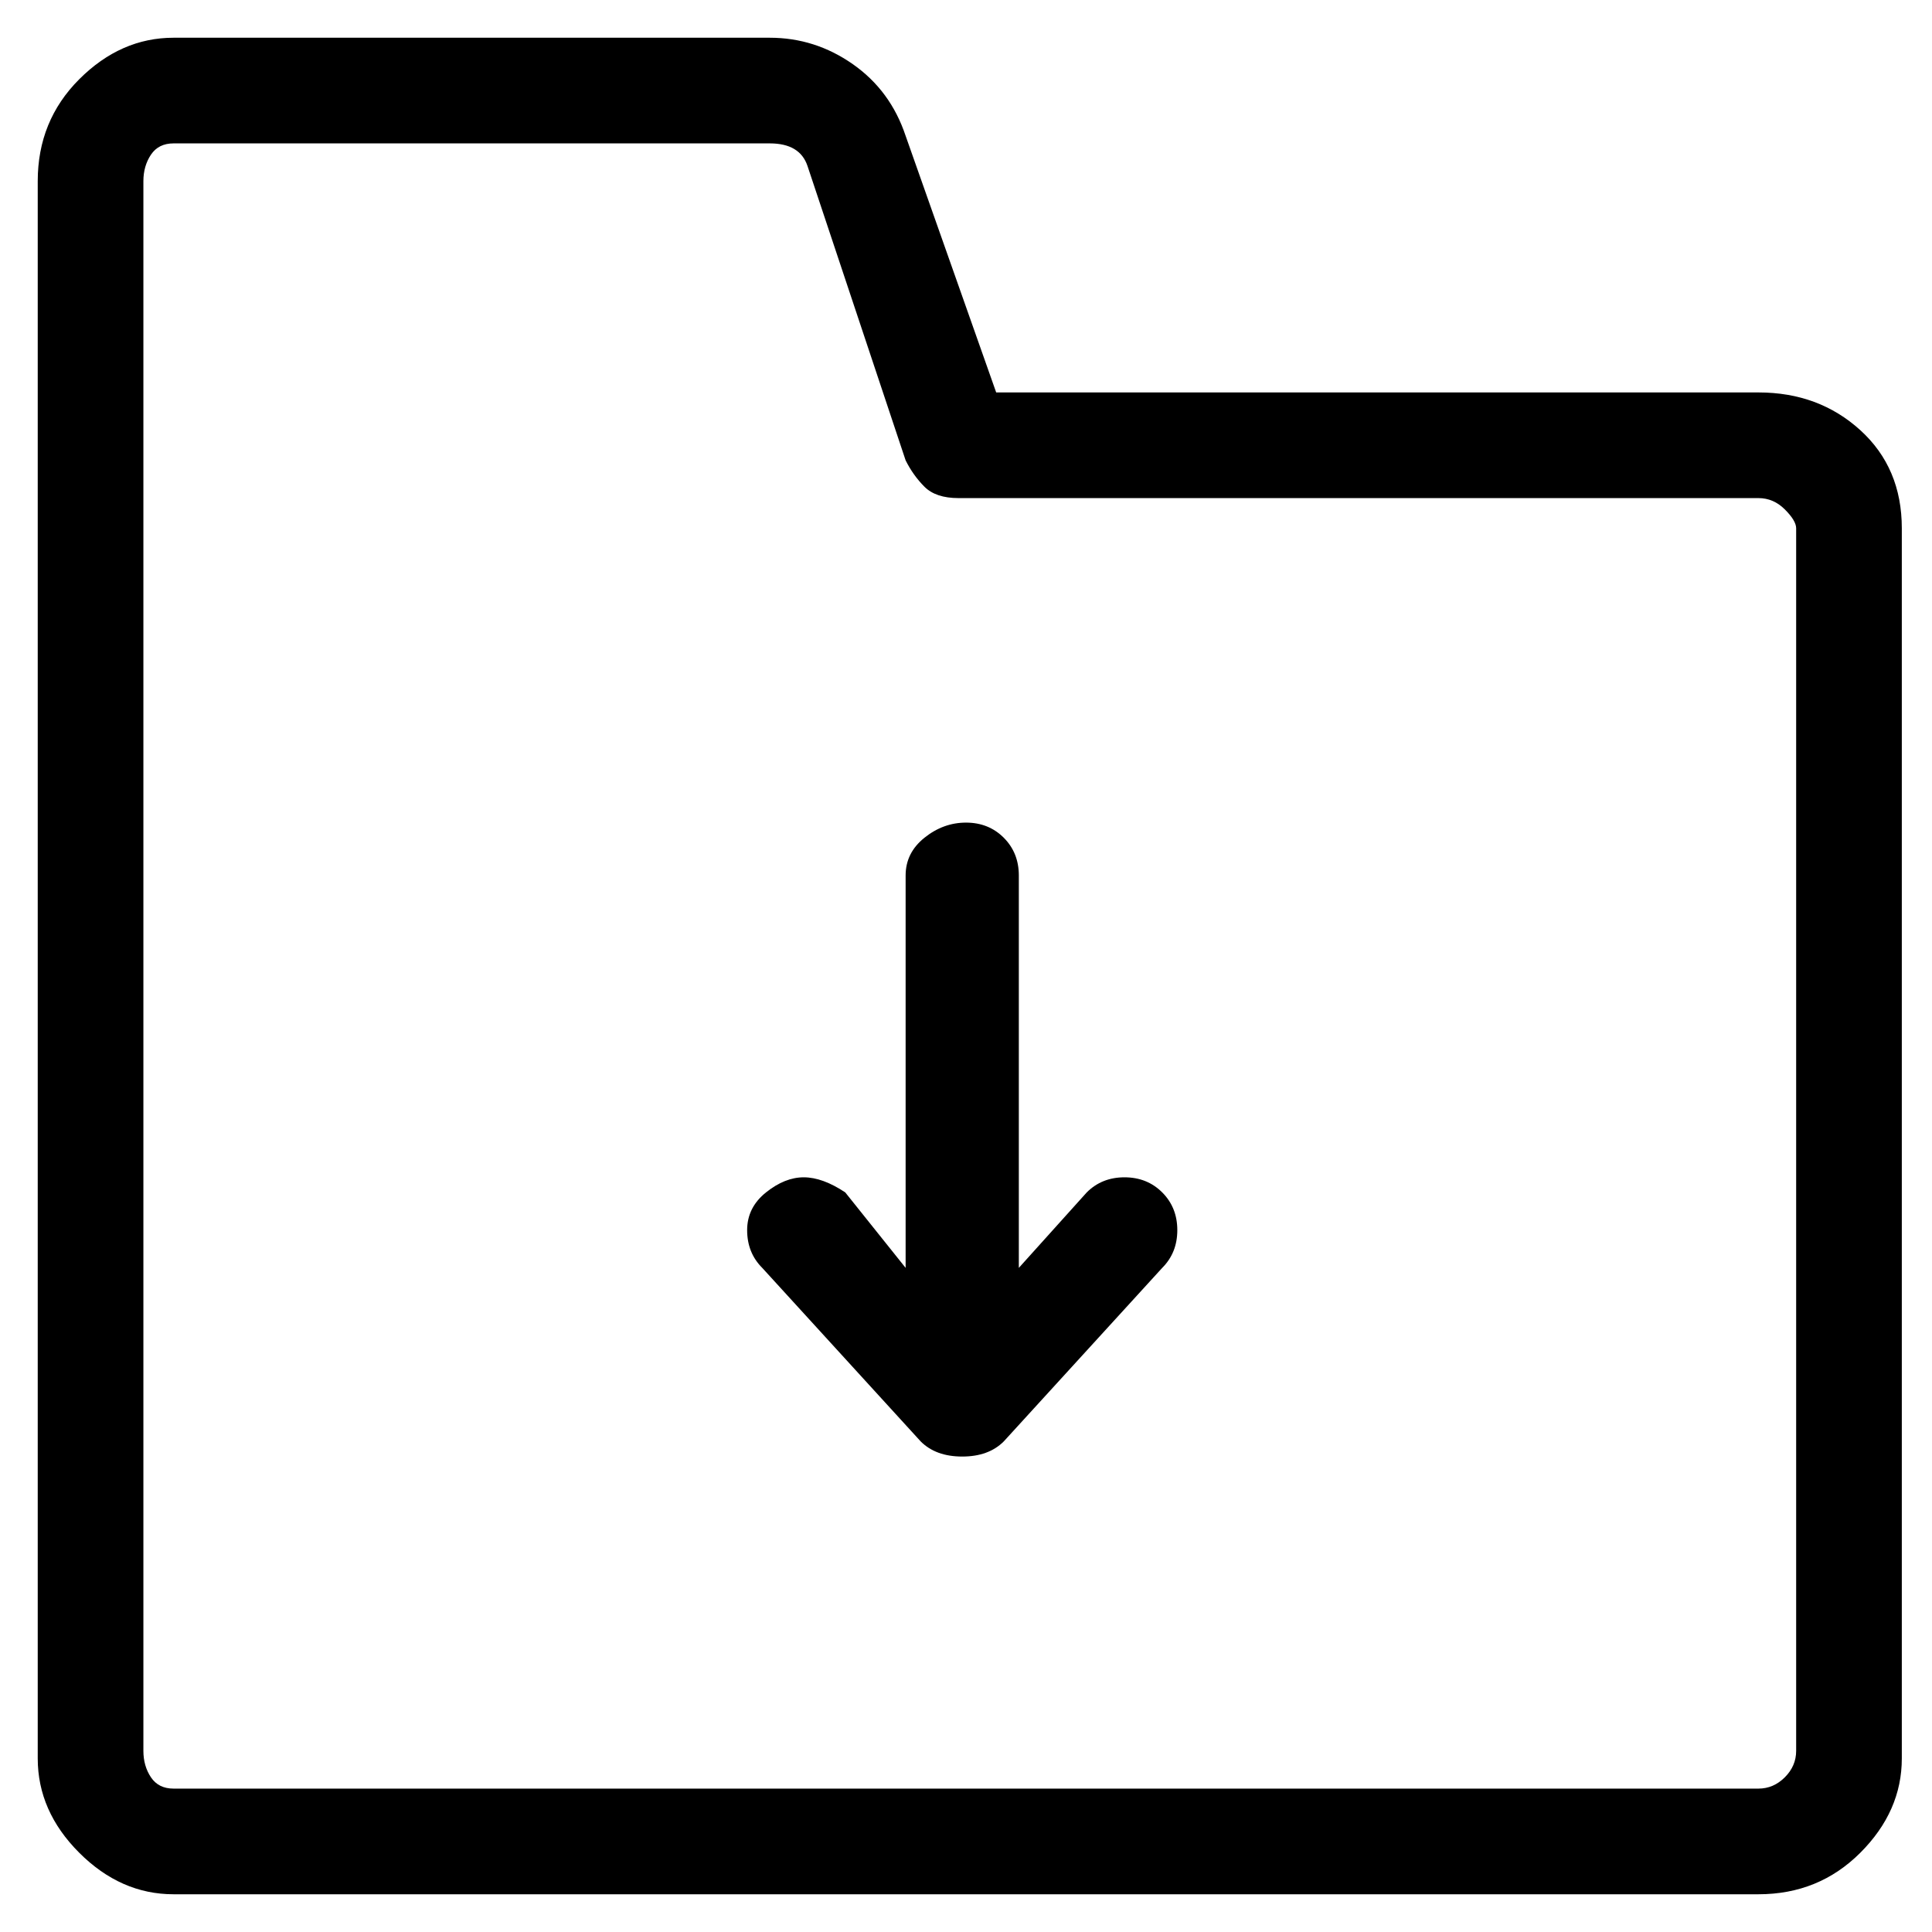 <svg viewBox="0 0 256 256" xmlns="http://www.w3.org/2000/svg">
  <path transform="scale(1, -1) translate(0, -256)" fill="currentColor" d="M233 204h-101l-12 34q-2 6 -7 9.5t-11 3.5h-79q-7 0 -12.5 -5.5t-5.5 -13.5v-209q0 -7 5.5 -12.5t12.5 -5.5h210q8 0 13.5 5.5t5.5 12.5v163q0 8 -5.5 13t-13.5 5zM238 24q0 -2 -1.5 -3.5t-3.5 -1.5h-210q-2 0 -3 1.5t-1 3.5v208q0 2 1 3.5t3 1.5h79q4 0 5 -3l13 -39 q1 -2 2.5 -3.5t4.5 -1.5h106q2 0 3.5 -1.5t1.5 -2.5v-162zM144 98l-9 -10v52q0 3 -2 5t-5 2t-5.5 -2t-2.5 -5v-52l-8 10q-3 2 -5.5 2t-5 -2t-2.5 -5t2 -5l21 -23q2 -2 5.5 -2t5.5 2l21 23q2 2 2 5t-2 5t-5 2t-5 -2z" />
</svg>